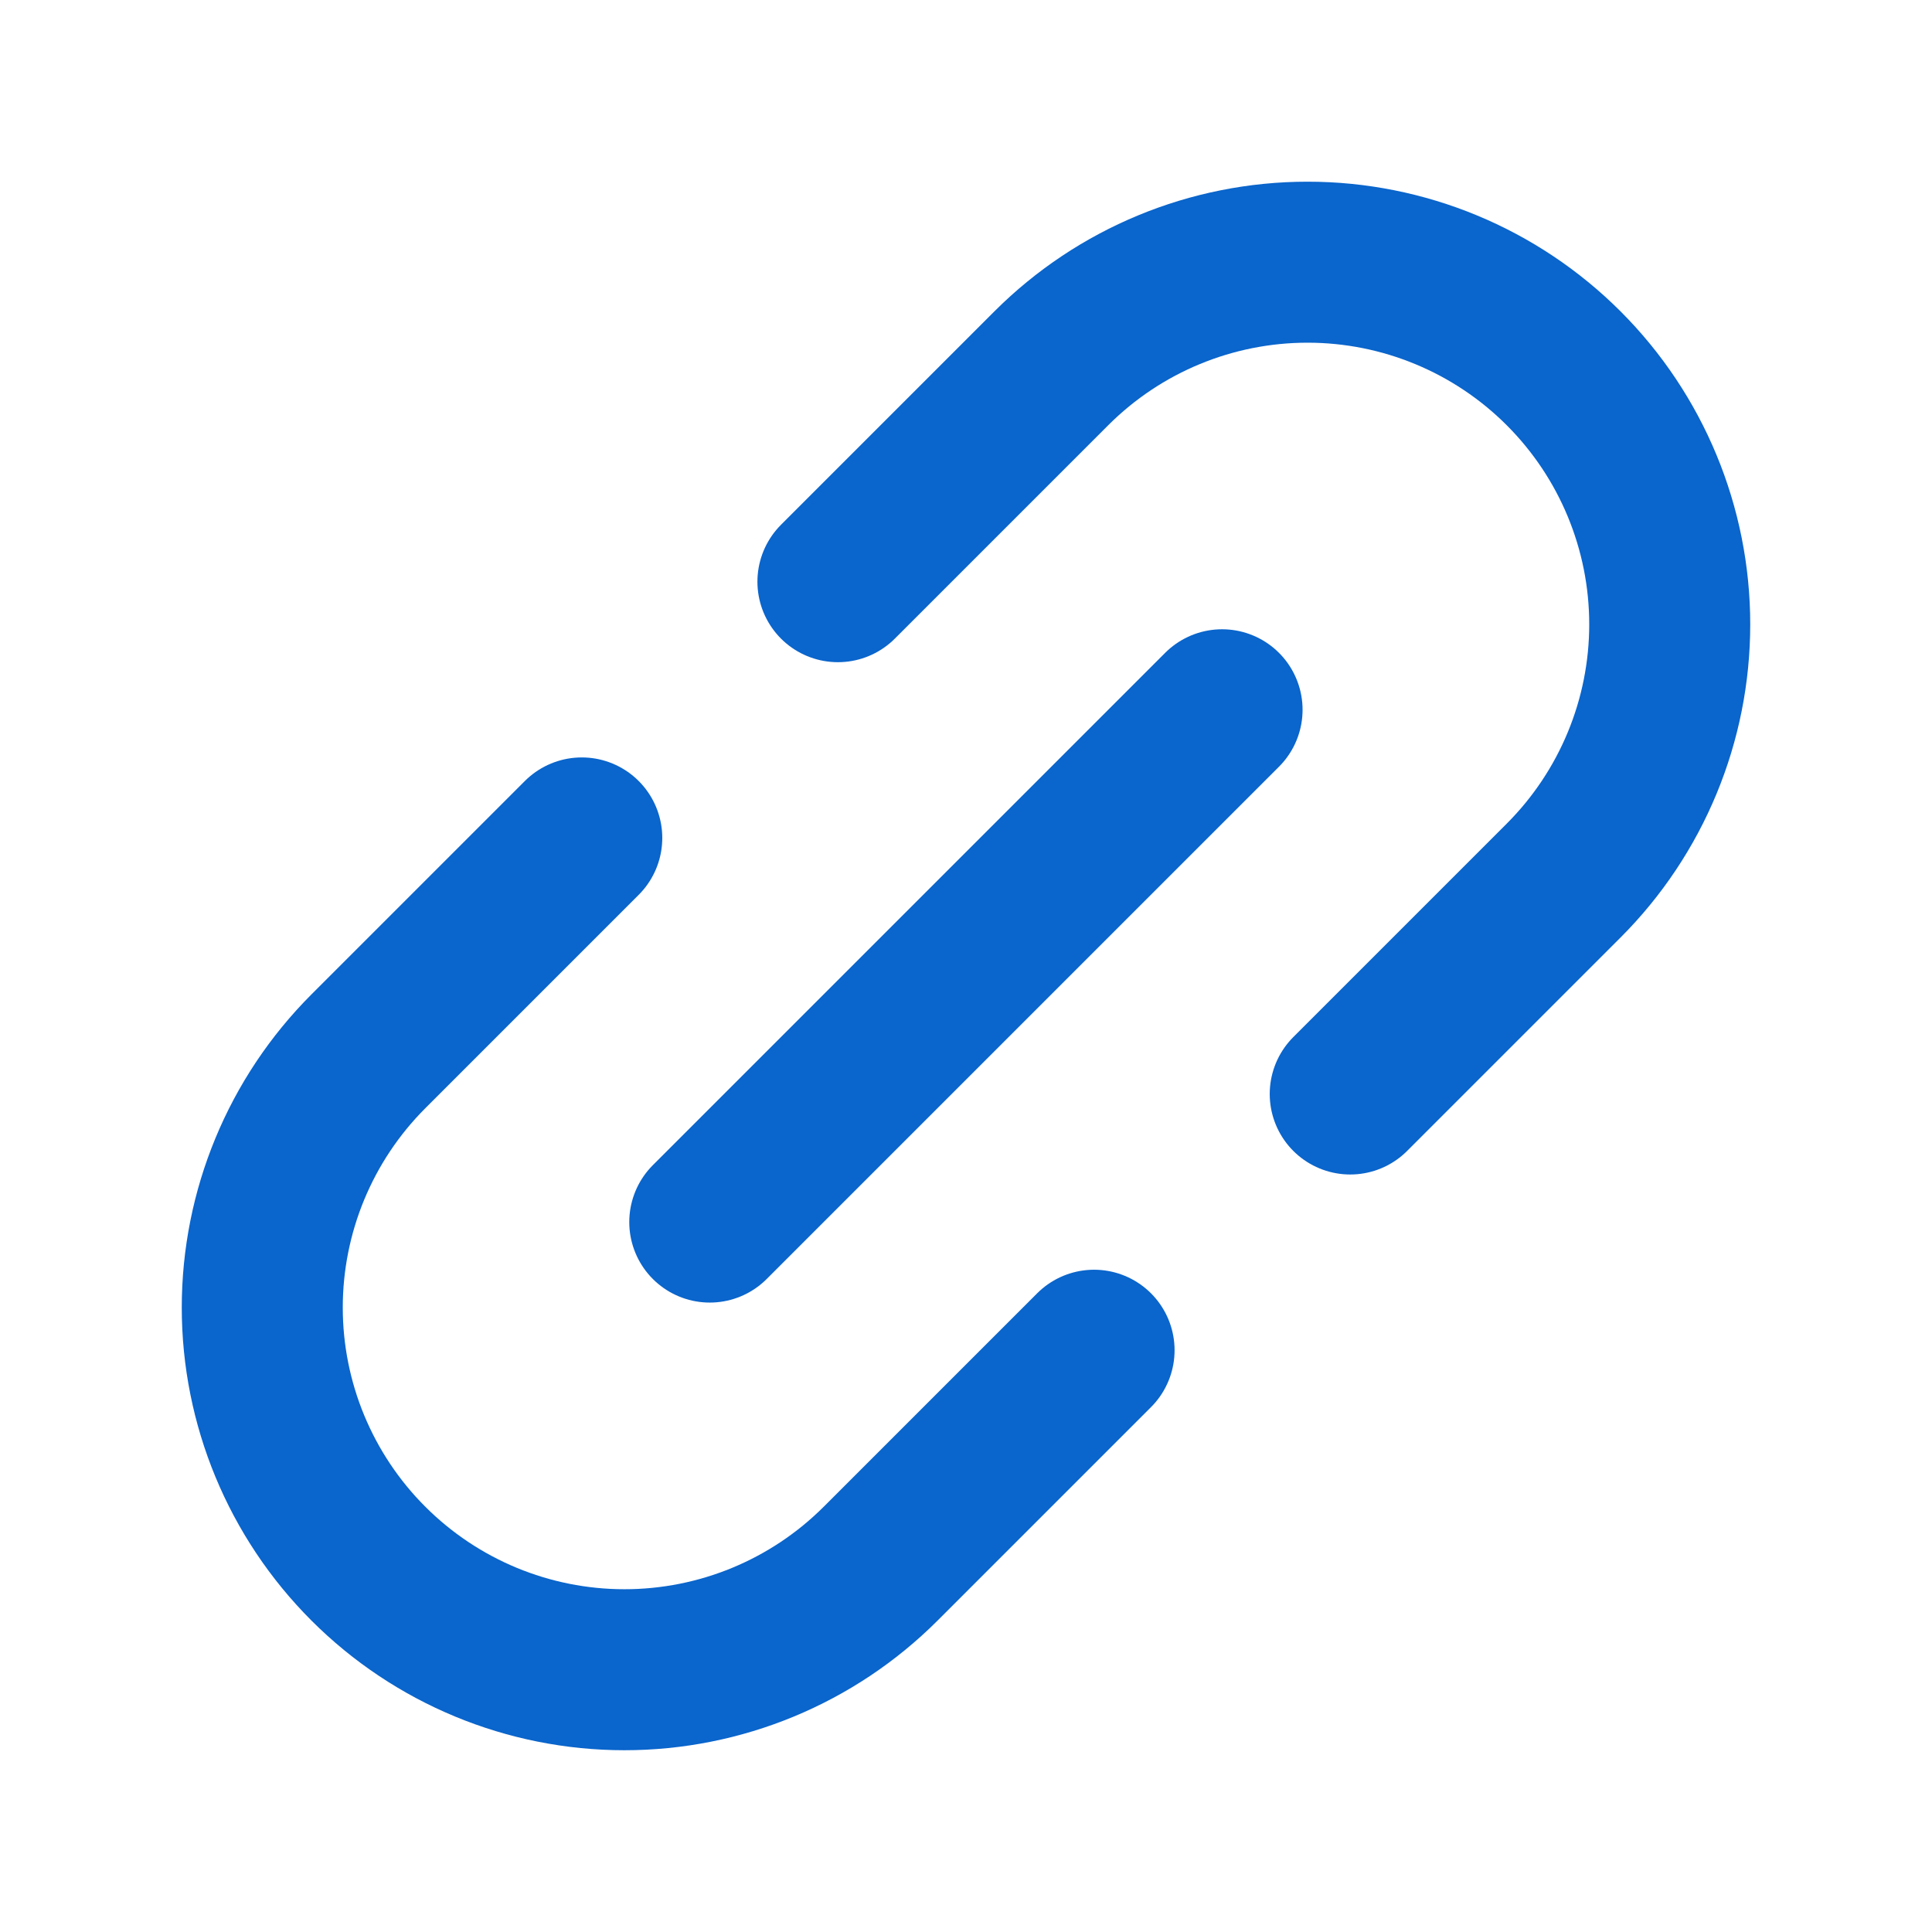 <svg width="24" height="24" viewBox="0 0 24 24" fill="none" xmlns="http://www.w3.org/2000/svg">
<path d="M8.817 15.181L15.181 8.817" stroke="#0A65CC" stroke-width="2" stroke-linecap="round" stroke-linejoin="round"/>
<path d="M13.591 16.773L10.939 19.425C10.095 20.268 8.951 20.742 7.757 20.742C6.564 20.742 5.42 20.268 4.576 19.424C3.732 18.58 3.258 17.436 3.258 16.243C3.258 15.049 3.732 13.905 4.575 13.061L7.227 10.409" stroke="#0A65CC" stroke-width="2" stroke-linecap="round" stroke-linejoin="round"/>
<path d="M16.773 13.59L19.425 10.938C20.268 10.094 20.742 8.95 20.742 7.756C20.742 6.563 20.268 5.419 19.424 4.575C18.58 3.731 17.436 3.257 16.243 3.257C15.049 3.257 13.905 3.731 13.061 4.574L10.409 7.226" stroke="#0A65CC" stroke-width="2" stroke-linecap="round" stroke-linejoin="round"/>
</svg>
